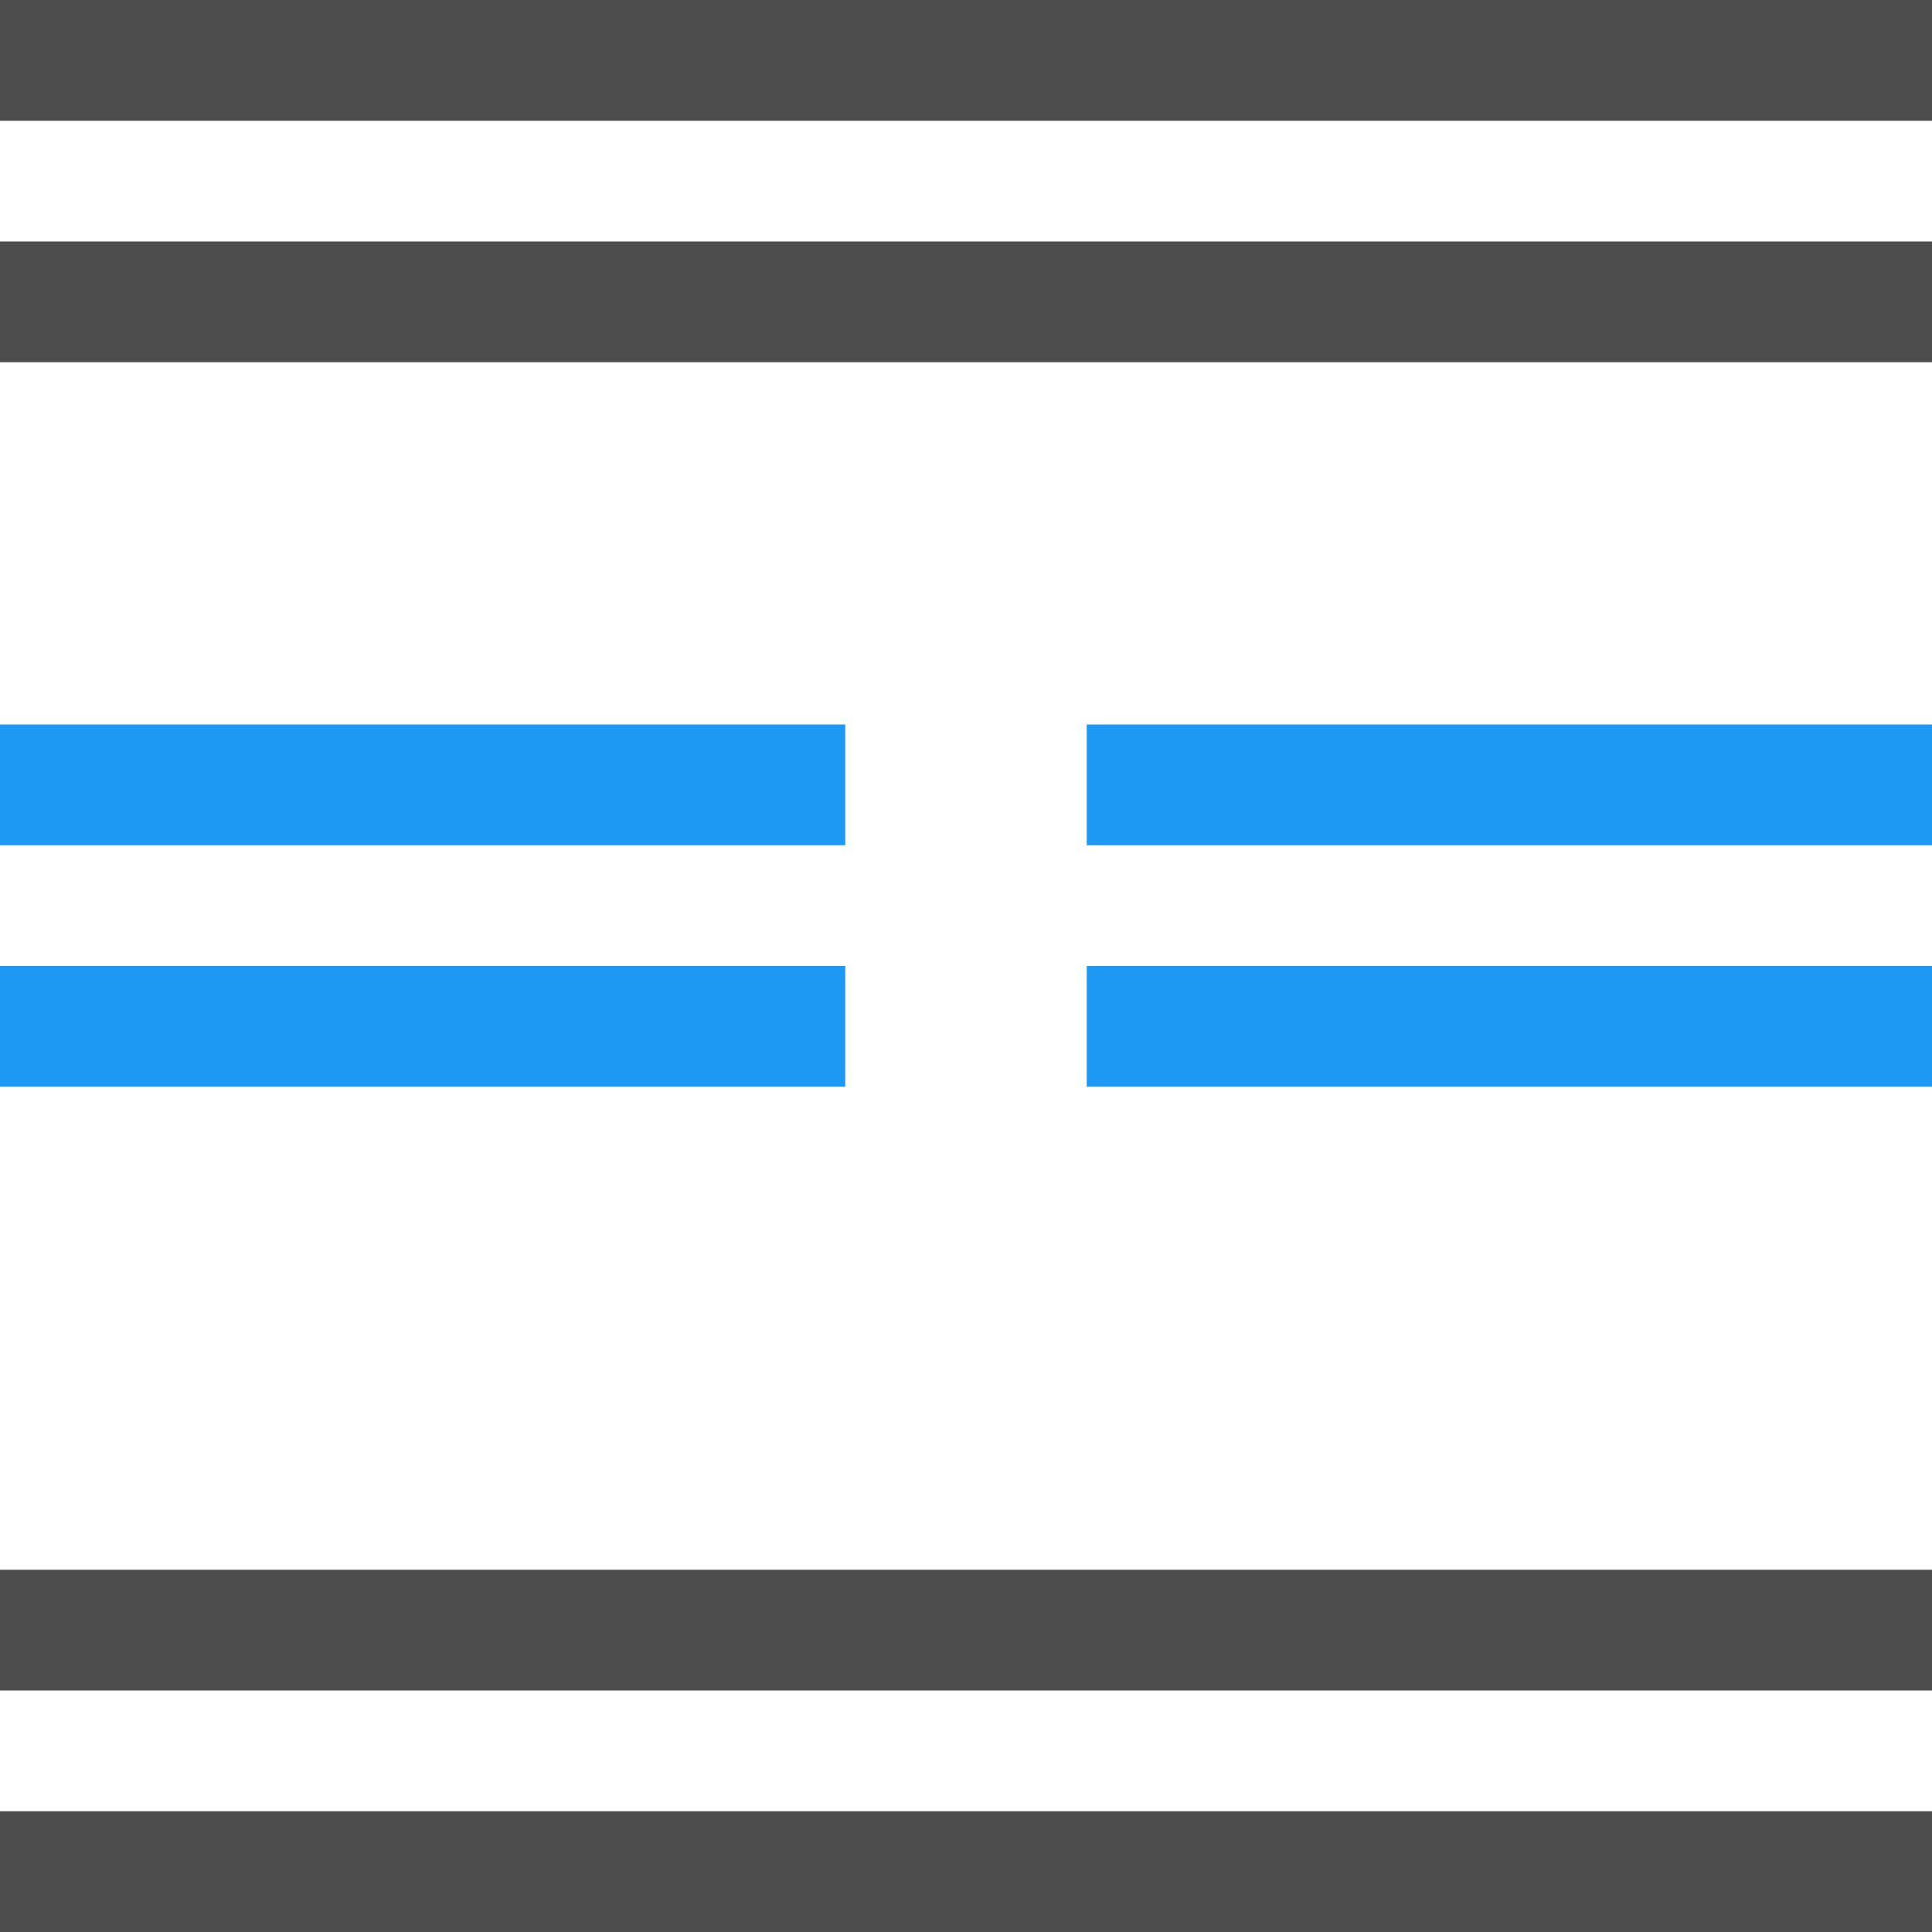 <?xml version="1.0" encoding="UTF-8"?>
<svg xmlns="http://www.w3.org/2000/svg" xmlns:xlink="http://www.w3.org/1999/xlink" width="16pt" height="16pt" viewBox="0 0 16 16" version="1.1">
<g id="surface1">
<path style=" stroke:none;fill-rule:nonzero;fill:rgb(30.196%,30.196%,30.196%);fill-opacity:1;" d="M 0 0 L 0 1 L 16 1 L 16 0 Z M 0 2 L 0 3 L 16 3 L 16 2 Z M 0 13 L 0 14 L 16 14 L 16 13 Z M 0 15 L 0 16 L 16 16 L 16 15 Z M 0 15 "/>
<path style=" stroke:none;fill-rule:nonzero;fill:rgb(11.373%,60%,95.294%);fill-opacity:1;" d="M 0 6 L 0 7 L 7 7 L 7 6 Z M 9 6 L 9 7 L 16 7 L 16 6 Z M 0 8 L 0 9 L 7 9 L 7 8 Z M 9 8 L 9 9 L 16 9 L 16 8 Z M 9 8 "/>
</g>
</svg>
